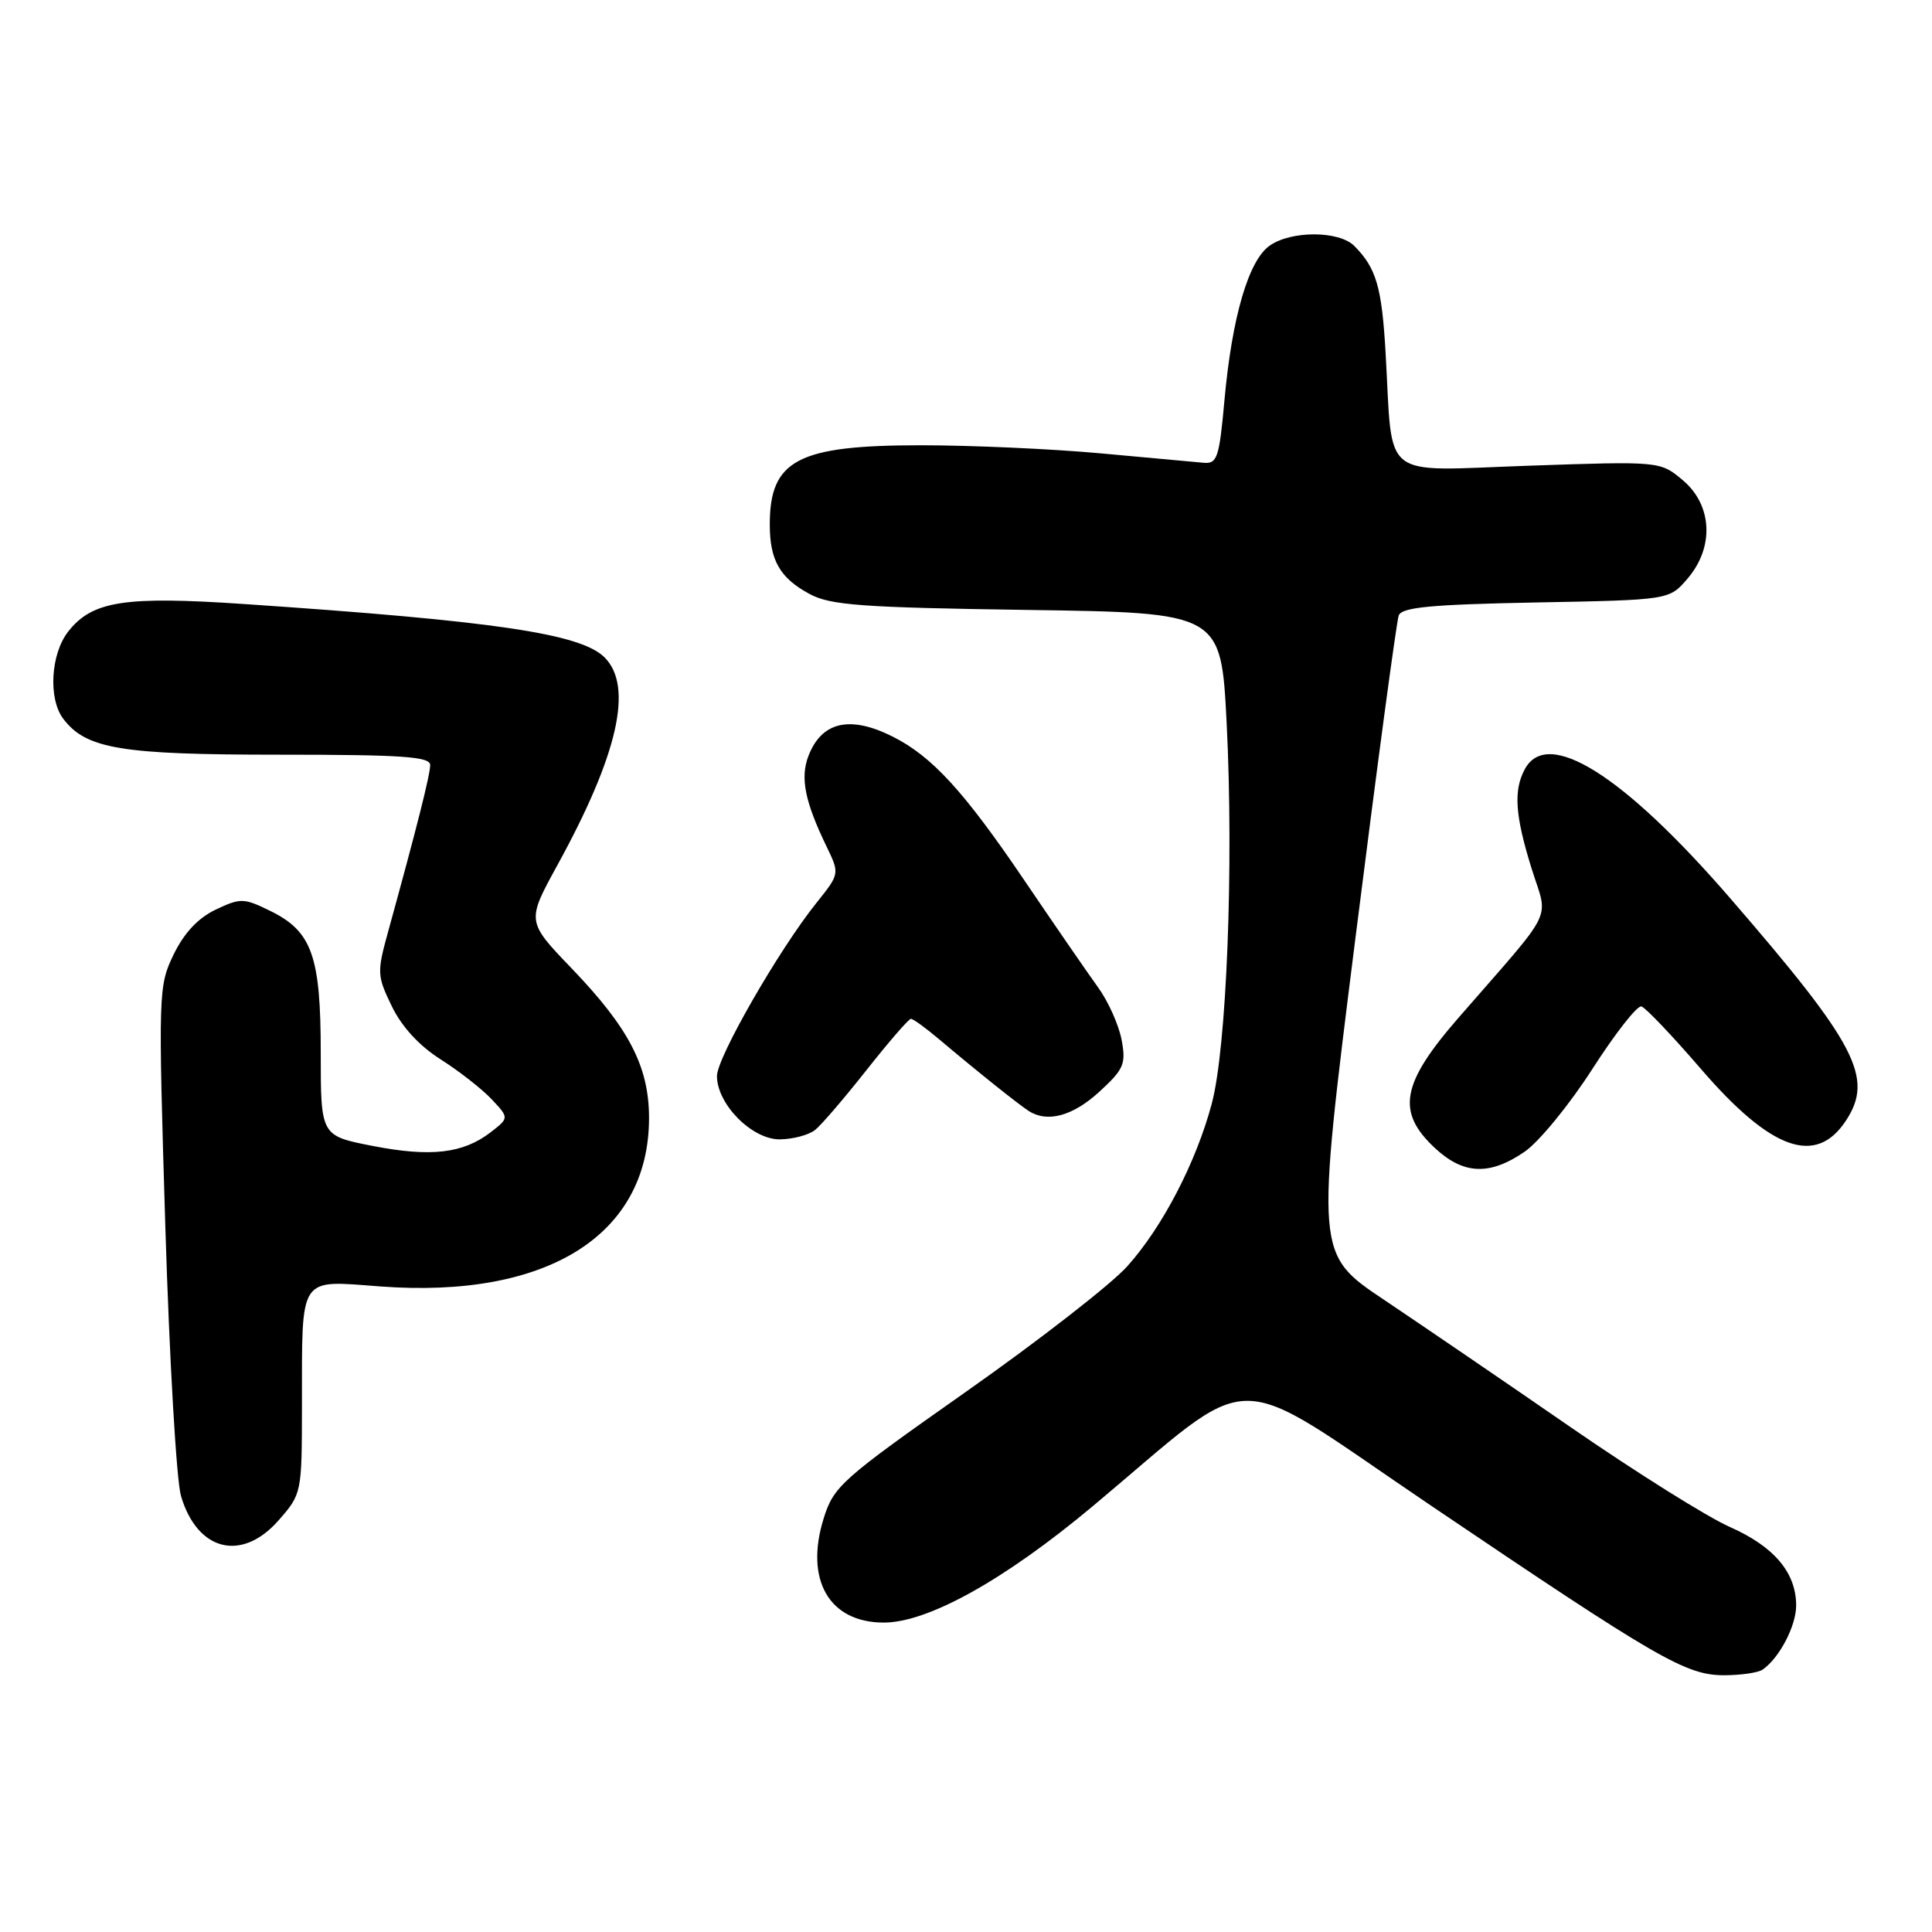 <?xml version="1.0" encoding="UTF-8" standalone="no"?>
<!DOCTYPE svg PUBLIC "-//W3C//DTD SVG 1.1//EN" "http://www.w3.org/Graphics/SVG/1.1/DTD/svg11.dtd" >
<svg xmlns="http://www.w3.org/2000/svg" xmlns:xlink="http://www.w3.org/1999/xlink" version="1.1" viewBox="0 0 256 256">
 <g >
 <path fill="currentColor"
d=" M 233.56 221.23 C 235.78 219.69 238.00 215.44 238.00 212.74 C 238.00 208.38 235.08 204.92 229.19 202.32 C 226.23 201.01 216.77 195.08 208.16 189.14 C 199.55 183.19 188.41 175.60 183.42 172.25 C 174.33 166.17 174.33 166.17 179.57 124.55 C 182.45 101.66 185.05 82.31 185.34 81.55 C 185.76 80.46 189.64 80.10 203.52 79.83 C 221.18 79.50 221.18 79.50 223.59 76.69 C 227.17 72.53 226.91 66.95 222.99 63.64 C 219.98 61.11 219.98 61.11 202.56 61.71 C 182.64 62.39 184.59 63.93 183.60 46.78 C 183.10 38.02 182.36 35.50 179.44 32.58 C 177.42 30.56 171.10 30.54 168.24 32.55 C 165.44 34.50 163.25 42.00 162.25 53.00 C 161.56 60.66 161.29 61.48 159.49 61.32 C 158.40 61.22 152.25 60.65 145.83 60.07 C 139.41 59.48 128.70 59.00 122.03 59.00 C 105.71 59.00 102.00 60.94 102.00 69.50 C 102.00 74.25 103.34 76.59 107.28 78.71 C 110.04 80.20 114.18 80.50 136.15 80.82 C 161.80 81.19 161.80 81.19 162.54 95.85 C 163.49 114.73 162.54 138.88 160.56 146.26 C 158.48 154.04 154.03 162.60 149.36 167.80 C 147.24 170.17 137.63 177.64 128.02 184.40 C 111.43 196.07 110.47 196.93 109.13 201.23 C 106.61 209.35 109.88 215.00 117.10 215.00 C 122.96 215.00 133.08 209.37 144.77 199.60 C 167.05 180.97 162.21 180.99 189.58 199.48 C 219.84 219.93 223.39 221.98 228.50 221.98 C 230.70 221.97 232.98 221.64 233.56 221.23 Z  M 36.90 201.47 C 39.99 197.94 40.00 197.88 40.01 186.22 C 40.03 168.78 39.46 169.65 50.39 170.46 C 72.51 172.11 86.00 163.66 86.00 148.14 C 86.00 141.35 83.36 136.24 75.75 128.32 C 69.77 122.09 69.77 122.09 73.84 114.67 C 81.90 99.99 83.95 90.95 80.11 87.11 C 76.97 83.97 65.64 82.29 32.39 80.04 C 16.52 78.96 12.22 79.63 9.05 83.67 C 6.71 86.64 6.37 92.58 8.38 95.24 C 11.42 99.24 16.00 100.00 36.97 100.00 C 53.29 100.00 57.00 100.25 57.00 101.37 C 57.00 102.66 55.25 109.58 51.47 123.30 C 49.93 128.86 49.95 129.27 51.92 133.34 C 53.24 136.06 55.56 138.59 58.40 140.38 C 60.82 141.92 63.86 144.29 65.14 145.65 C 67.47 148.13 67.47 148.13 64.99 150.05 C 61.33 152.85 57.08 153.34 49.37 151.84 C 42.50 150.50 42.50 150.50 42.50 139.50 C 42.50 126.66 41.34 123.40 35.79 120.69 C 32.30 118.98 31.87 118.97 28.58 120.53 C 26.25 121.64 24.40 123.61 23.01 126.47 C 20.98 130.67 20.96 131.40 21.91 162.63 C 22.45 180.16 23.38 196.17 23.98 198.22 C 26.14 205.54 32.02 207.01 36.90 201.47 Z  M 202.02 152.61 C 203.93 151.30 207.97 146.36 211.00 141.64 C 214.03 136.92 216.95 133.19 217.50 133.36 C 218.05 133.52 221.57 137.22 225.33 141.58 C 234.68 152.44 240.62 154.56 244.61 148.47 C 248.32 142.81 246.01 138.37 229.24 119.00 C 215.08 102.64 205.03 96.34 202.04 101.93 C 200.53 104.75 200.75 108.03 202.94 115.07 C 205.16 122.18 206.28 119.90 193.25 134.87 C 185.67 143.58 184.99 147.32 190.11 152.10 C 193.91 155.65 197.37 155.80 202.02 152.61 Z  M 108.01 149.72 C 108.85 149.05 111.92 145.46 114.85 141.75 C 117.78 138.04 120.41 135.00 120.70 135.00 C 121.00 135.00 122.70 136.24 124.49 137.75 C 129.25 141.78 134.99 146.37 136.33 147.22 C 138.80 148.80 142.17 147.87 145.66 144.67 C 148.92 141.68 149.22 140.99 148.62 137.79 C 148.25 135.83 146.86 132.71 145.52 130.86 C 144.18 129.01 139.73 122.55 135.63 116.50 C 127.72 104.84 123.50 100.23 118.30 97.61 C 112.61 94.75 108.86 95.62 107.11 100.20 C 106.02 103.07 106.65 106.22 109.51 112.14 C 111.27 115.78 111.27 115.78 108.18 119.64 C 103.19 125.87 95.00 140.13 95.00 142.58 C 95.00 146.31 99.66 151.01 103.34 150.97 C 105.08 150.95 107.18 150.39 108.01 149.72 Z "/>
</g>
</svg>